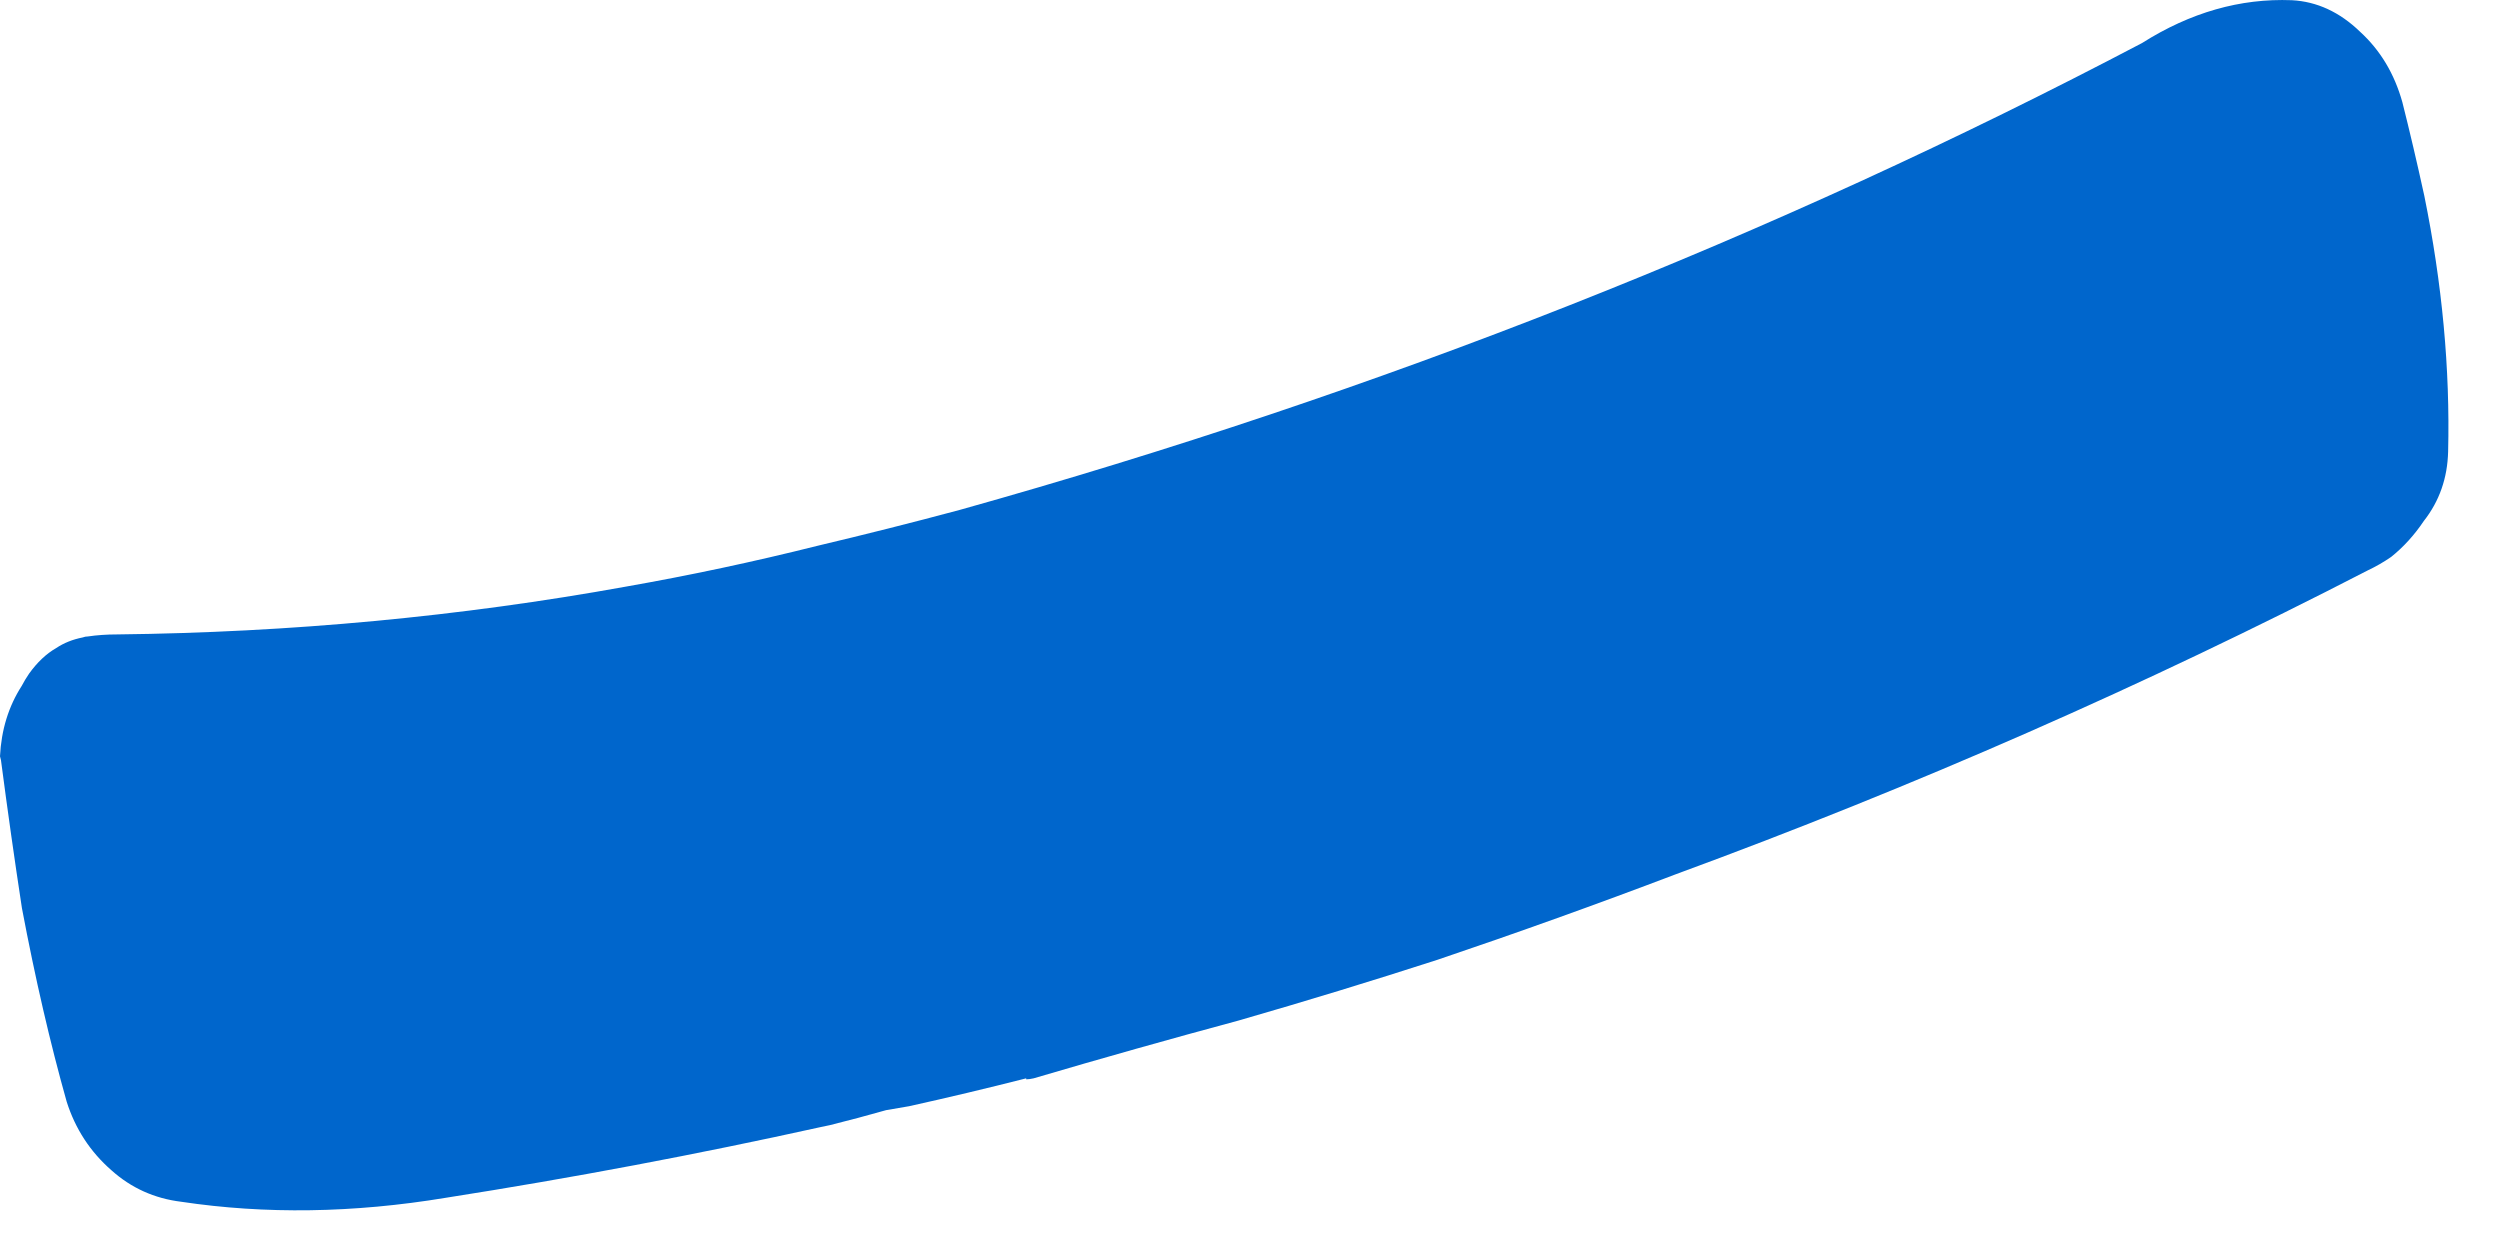 <?xml version="1.0"?>
<!DOCTYPE svg PUBLIC "-//W3C//DTD SVG 1.1//EN" "http://www.w3.org/Graphics/SVG/1.1/DTD/svg11.dtd">
<svg version='1.1' width='48px' height='24px' xmlns='http://www.w3.org/2000/svg' xmlns:xlink='http://www.w3.org/1999/xlink'>
	<g transform="translate(-28.022,-111.995)">
		<path d="M 28.022 126.516 Q 28.06 125.754 28.438 125.166 Q 28.5 125.047 28.581 124.928 Q 28.816 124.601 29.102 124.437 Q 29.321 124.291 29.609 124.234 Q 29.659 124.215 29.709 124.215 Q 29.971 124.176 30.271 124.176 Q 35.276 124.119 40.034 123.259 Q 41.884 122.934 43.715 122.475 Q 45.088 122.15 46.443 121.787 Q 58.532 118.403 69.15 112.821 Q 70.54 111.941 72.025 111.999 Q 72.749 112.037 73.337 112.606 Q 73.918 113.137 74.147 113.956 Q 74.357 114.787 74.568 115.751 Q 75.084 118.285 75.026 120.666 Q 75.007 121.428 74.56 121.997 Q 74.287 122.404 73.932 122.688 Q 73.721 122.834 73.478 122.949 Q 67.069 126.256 60.202 128.779 Q 57.938 129.64 55.618 130.424 Q 53.728 131.035 51.8 131.59 Q 49.815 132.125 47.868 132.699 Q 47.787 132.718 47.725 132.718 L 47.725 132.699 Q 46.602 132.985 45.478 133.234 Q 45.247 133.272 45.035 133.31 Q 44.497 133.463 43.959 133.597 Q 43.878 133.616 43.778 133.635 Q 40.235 134.419 36.578 134.993 Q 33.925 135.432 31.502 135.069 Q 30.728 134.974 30.159 134.462 Q 29.552 133.931 29.303 133.15 Q 28.825 131.453 28.443 129.431 Q 28.232 128.05 28.041 126.593 L 28.022 126.516" fill="#0066CC"/>
	</g>
</svg>
